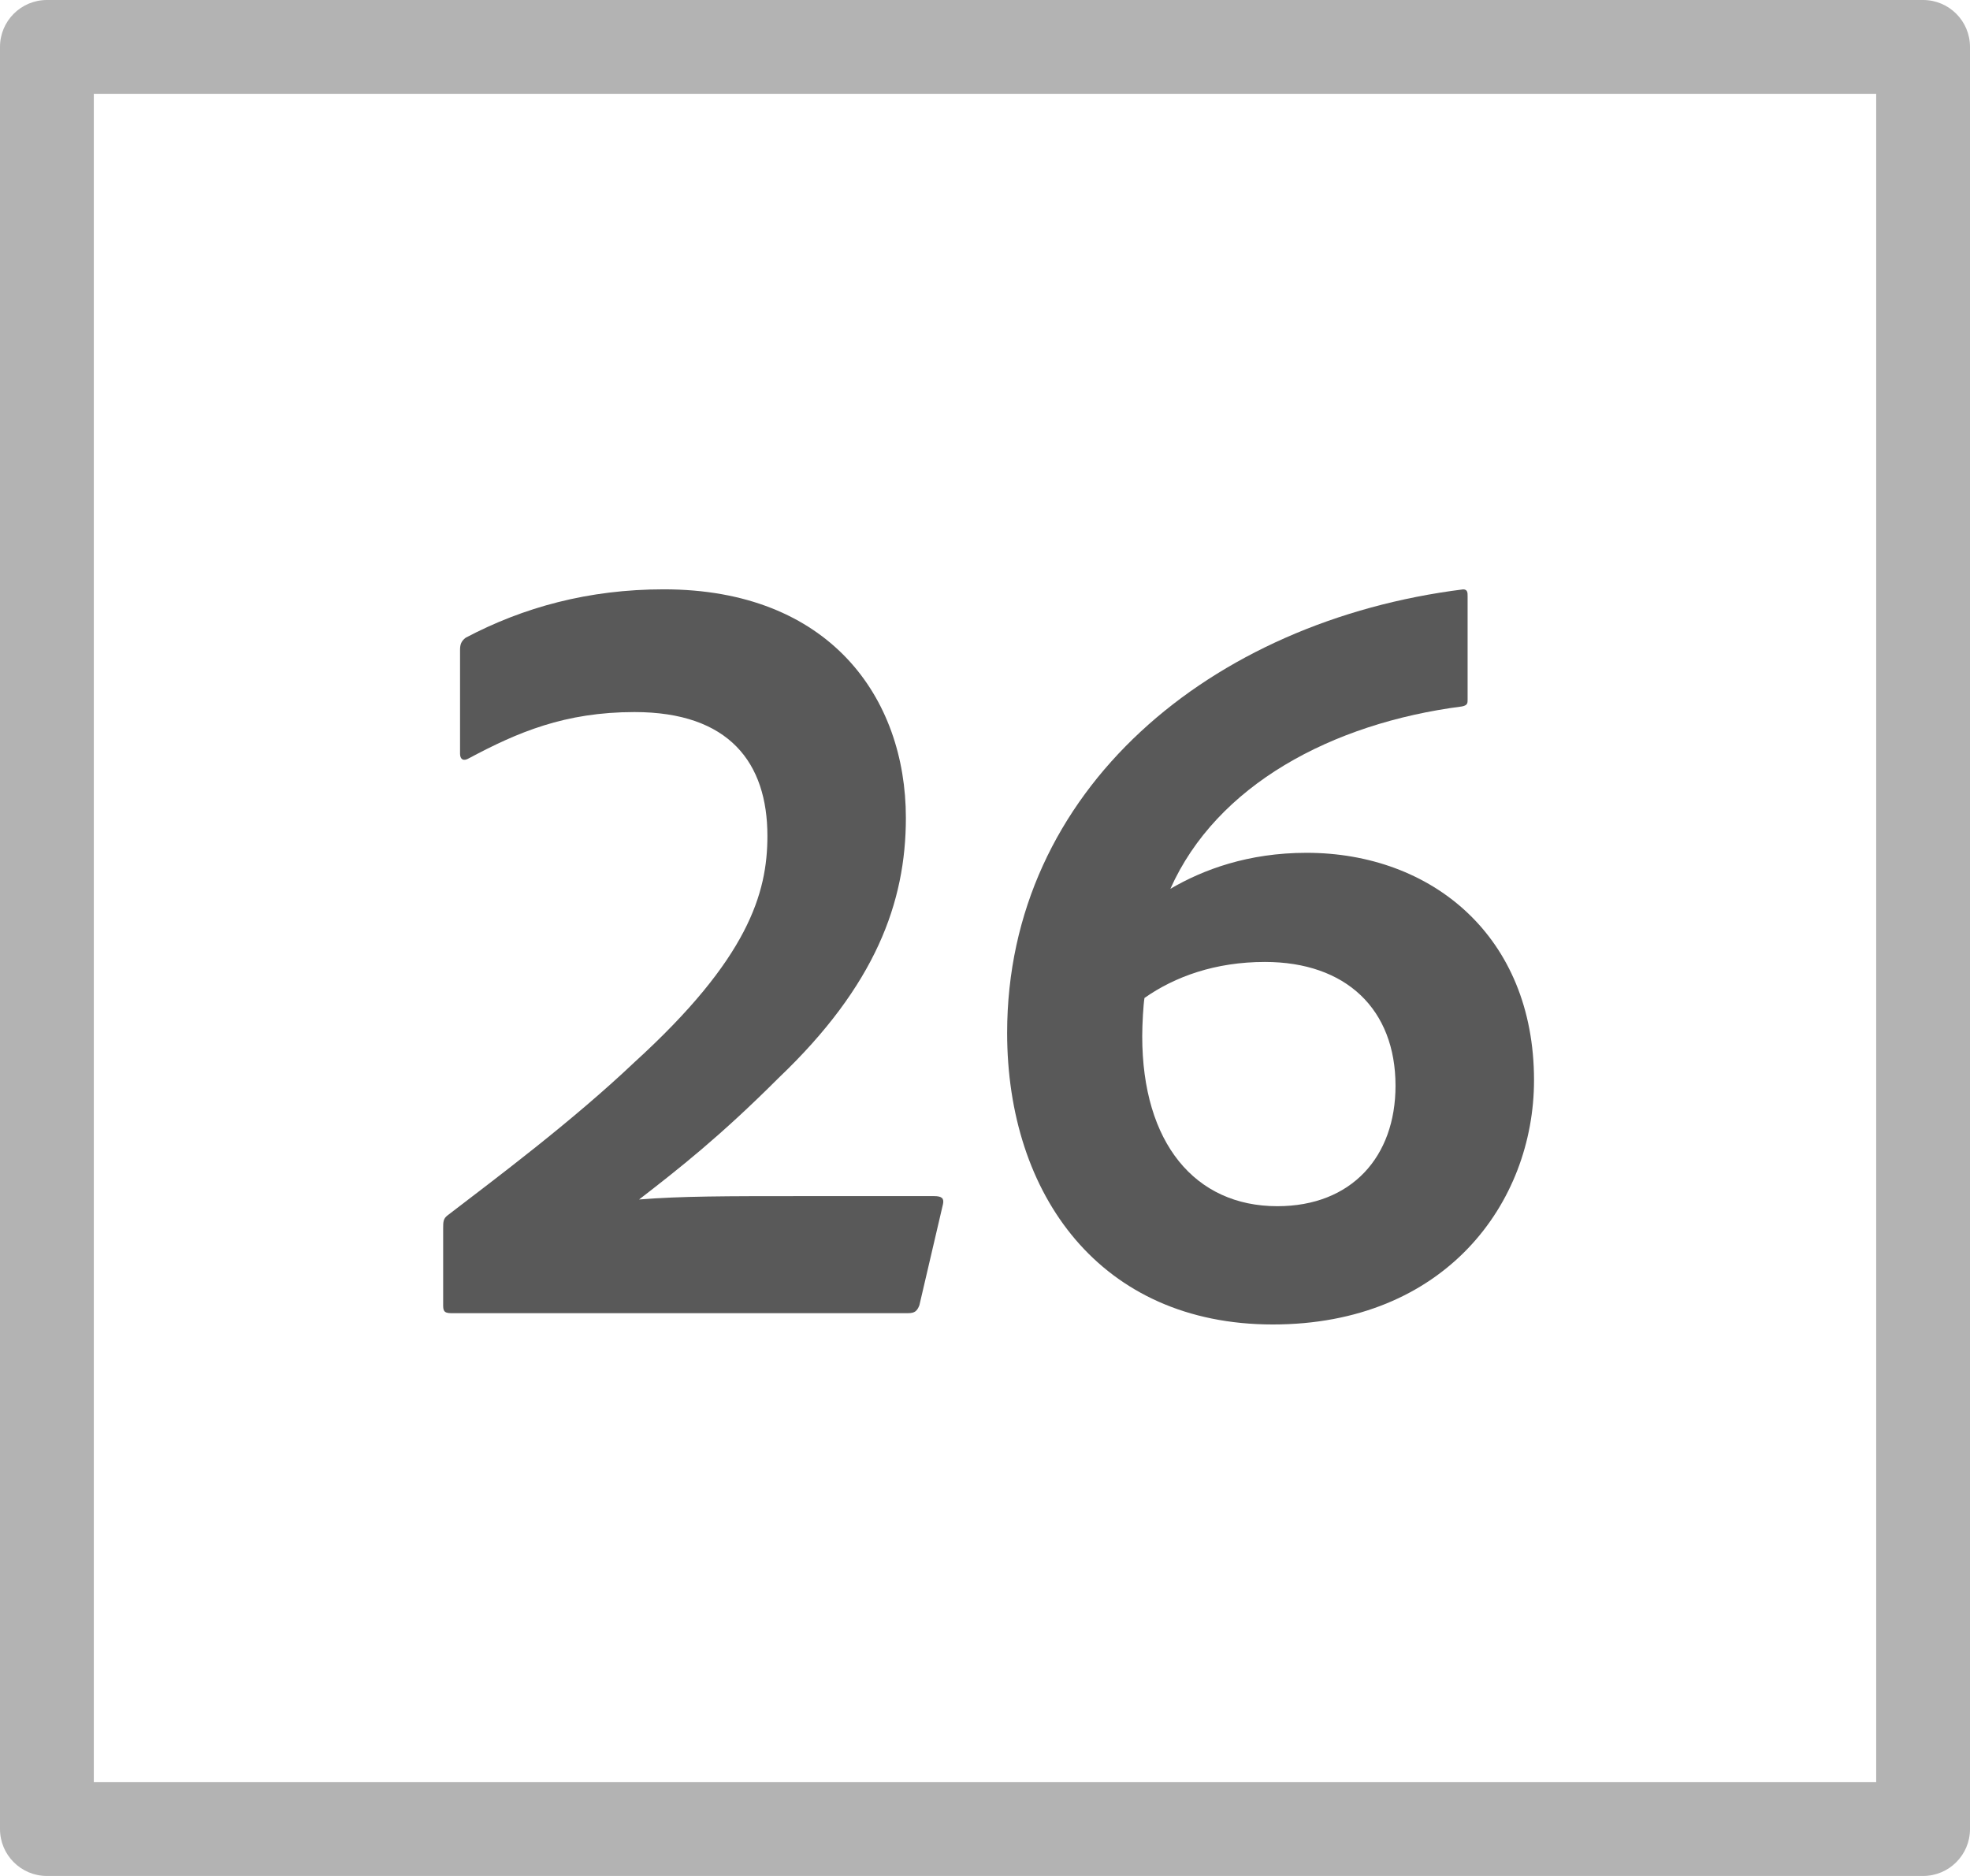 <?xml version="1.0" encoding="UTF-8"?>
<svg id="icons" xmlns="http://www.w3.org/2000/svg" width="42" height="40" viewBox="0 0 42 40">
  <defs>
    <style>

      .fill{
        fill-rule: evenodd;
        fill: #000;
        opacity: .65;
      }
        

      .fillMedium {
        fill: #000;
        opacity: .3;
      }
    </style>
  </defs>
  <path class="fill" d="M9.616,28c-.168,0-.168-.072-.168-.192v-1.607c0-.145,0-.217.096-.288,1.032-.792,2.641-1.992,3.984-3.265,2.424-2.208,2.833-3.601,2.833-4.824,0-1.561-.816-2.641-2.833-2.641-1.488,0-2.496.433-3.528.984-.12.072-.192.024-.192-.096v-2.209c0-.119.024-.191.12-.264,1.224-.647,2.616-1.032,4.224-1.032,3.528,0,5.161,2.305,5.161,4.873,0,1.8-.648,3.576-2.712,5.544-1.248,1.248-2.136,1.944-2.976,2.593.912-.072,1.824-.072,3.528-.072h2.76c.168,0,.216.048.192.168l-.504,2.16c-.048.12-.096.168-.24.168h-9.745Z"/>
  <path class="fill" d="M31.289,14.919c0,.072,0,.12-.12.144-2.784.36-5.232,1.681-6.217,3.889.696-.408,1.656-.768,2.904-.768,2.664,0,4.849,1.775,4.849,4.848,0,2.616-1.896,5.209-5.569,5.209-3.672,0-5.664-2.761-5.664-6.217,0-5.185,4.344-8.785,9.721-9.457.096,0,.096.072.096.145v2.208ZM24.4,21.279c-.024.145-.048.552-.048.816,0,2.28,1.128,3.624,2.88,3.624,1.584,0,2.52-1.056,2.52-2.568,0-1.632-1.056-2.64-2.784-2.64-1.056,0-1.92.312-2.568.768Z"/>
  <path class="fillMedium" d="M40,2v36H2V2h38ZM41,0H1C.448,0,0,.448,0,1v38c0,.552.448,1,1,1h40c.552,0,1-.448,1-1V1c0-.552-.448-1-1-1Z"/>
</svg>